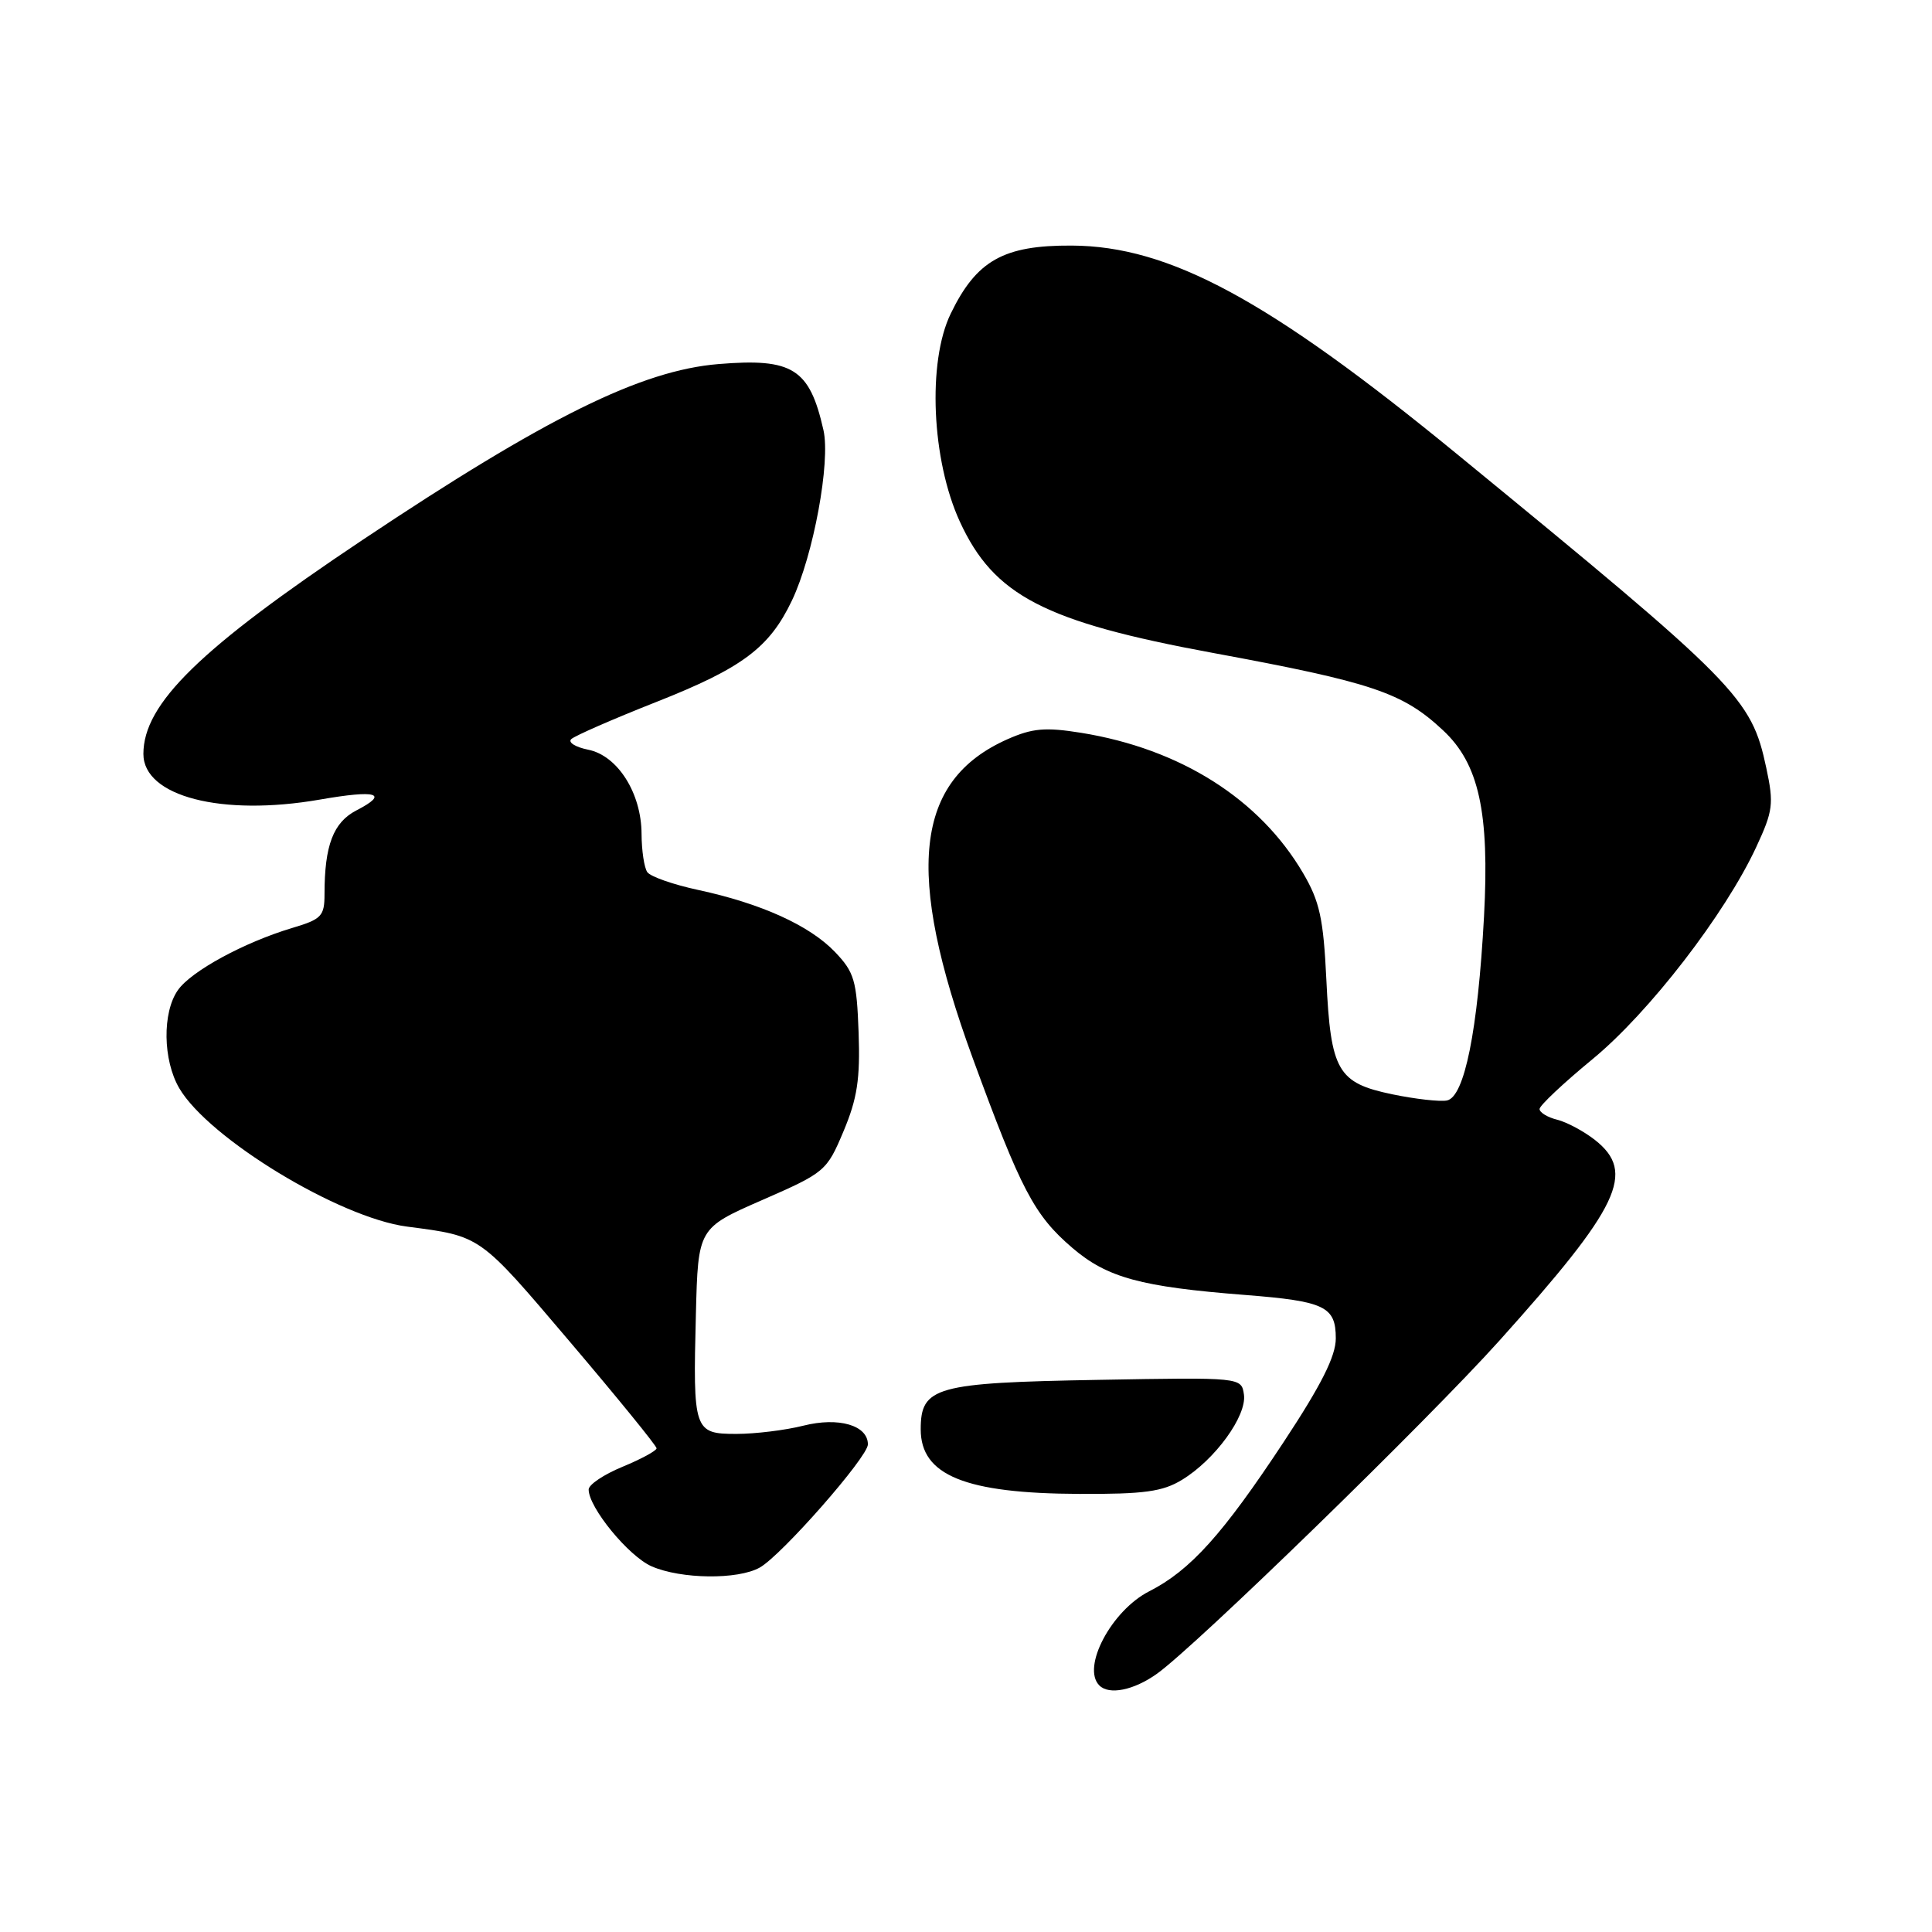 <?xml version="1.0" encoding="UTF-8" standalone="no"?>
<!DOCTYPE svg PUBLIC "-//W3C//DTD SVG 1.1//EN" "http://www.w3.org/Graphics/SVG/1.1/DTD/svg11.dtd" >
<svg xmlns="http://www.w3.org/2000/svg" xmlns:xlink="http://www.w3.org/1999/xlink" version="1.1" viewBox="0 0 256 256">
 <g >
 <path fill="currentColor"
d=" M 153.29 221.79 C 158.41 218.15 189.18 188.21 198.66 177.66 C 214.65 159.86 216.80 155.35 211.34 151.05 C 209.87 149.90 207.62 148.69 206.34 148.37 C 205.05 148.05 204.00 147.41 204.00 146.95 C 204.00 146.49 207.16 143.52 211.01 140.35 C 218.51 134.18 228.57 121.15 232.71 112.24 C 234.94 107.44 235.06 106.51 234.04 101.74 C 232.05 92.44 230.36 90.73 193.00 60.12 C 168.10 39.71 154.95 32.60 142.00 32.54 C 132.97 32.49 129.38 34.52 125.97 41.57 C 122.87 47.97 123.44 60.96 127.18 69.11 C 131.69 78.92 138.40 82.40 160.74 86.52 C 181.86 90.42 185.87 91.77 191.22 96.78 C 195.97 101.21 197.38 107.64 196.64 121.44 C 195.82 136.59 194.05 145.37 191.72 145.82 C 190.78 146.00 187.52 145.63 184.48 145.00 C 177.24 143.49 176.33 141.92 175.75 129.83 C 175.36 121.72 174.87 119.45 172.67 115.70 C 166.90 105.86 156.39 99.22 143.25 97.10 C 138.51 96.34 136.80 96.49 133.50 97.95 C 121.18 103.42 119.86 115.51 128.89 140.21 C 135.30 157.71 137.03 161.01 142.09 165.35 C 146.71 169.30 151.13 170.51 165.00 171.59 C 175.54 172.42 177.00 173.11 177.00 177.34 C 177.00 179.70 175.09 183.50 170.11 191.05 C 162.01 203.33 157.73 208.08 152.27 210.86 C 147.27 213.41 143.28 220.95 145.67 223.33 C 146.96 224.63 150.23 223.97 153.29 221.79 Z  M 100.67 207.71 C 103.55 206.10 115.00 193.06 115.00 191.39 C 115.00 188.86 111.12 187.73 106.45 188.91 C 104.07 189.51 100.07 190.00 97.58 190.00 C 91.95 190.00 91.81 189.60 92.21 174.11 C 92.50 162.73 92.50 162.73 101.00 159.01 C 109.32 155.37 109.55 155.18 111.77 149.90 C 113.59 145.57 113.99 142.98 113.77 136.81 C 113.52 129.90 113.20 128.82 110.63 126.13 C 107.26 122.62 100.86 119.72 92.50 117.92 C 89.20 117.21 86.17 116.15 85.77 115.56 C 85.36 114.98 85.02 112.70 85.01 110.50 C 84.99 105.09 81.84 100.12 77.94 99.34 C 76.25 99.00 75.24 98.37 75.69 97.94 C 76.13 97.51 81.22 95.28 87.00 93.00 C 98.39 88.50 101.96 85.82 104.94 79.56 C 107.78 73.59 110.07 61.20 109.11 56.98 C 107.27 48.83 105.03 47.43 95.21 48.24 C 84.95 49.08 72.35 55.31 48.00 71.57 C 26.49 85.94 19.00 93.25 19.00 99.90 C 19.00 105.53 29.37 108.21 42.38 105.95 C 49.95 104.63 51.61 105.12 47.23 107.38 C 44.16 108.97 43.00 112.02 43.00 118.47 C 43.00 121.39 42.61 121.80 38.75 122.95 C 32.36 124.86 25.33 128.68 23.57 131.20 C 21.49 134.17 21.58 140.47 23.75 144.19 C 27.64 150.84 44.93 161.35 53.93 162.53 C 63.79 163.82 63.43 163.57 75.46 177.73 C 81.81 185.20 87.00 191.58 87.00 191.91 C 86.99 192.23 84.97 193.33 82.50 194.35 C 80.02 195.37 78.00 196.72 78.00 197.37 C 78.00 199.76 83.30 206.22 86.35 207.55 C 90.25 209.25 97.77 209.34 100.67 207.71 Z  M 156.63 196.08 C 161.00 193.42 165.22 187.61 164.83 184.80 C 164.50 182.50 164.50 182.50 145.50 182.84 C 123.93 183.22 122.00 183.76 122.00 189.40 C 122.00 195.49 127.90 197.89 143.00 197.95 C 151.62 197.99 154.06 197.65 156.63 196.08 Z "/>
</g>
</svg>